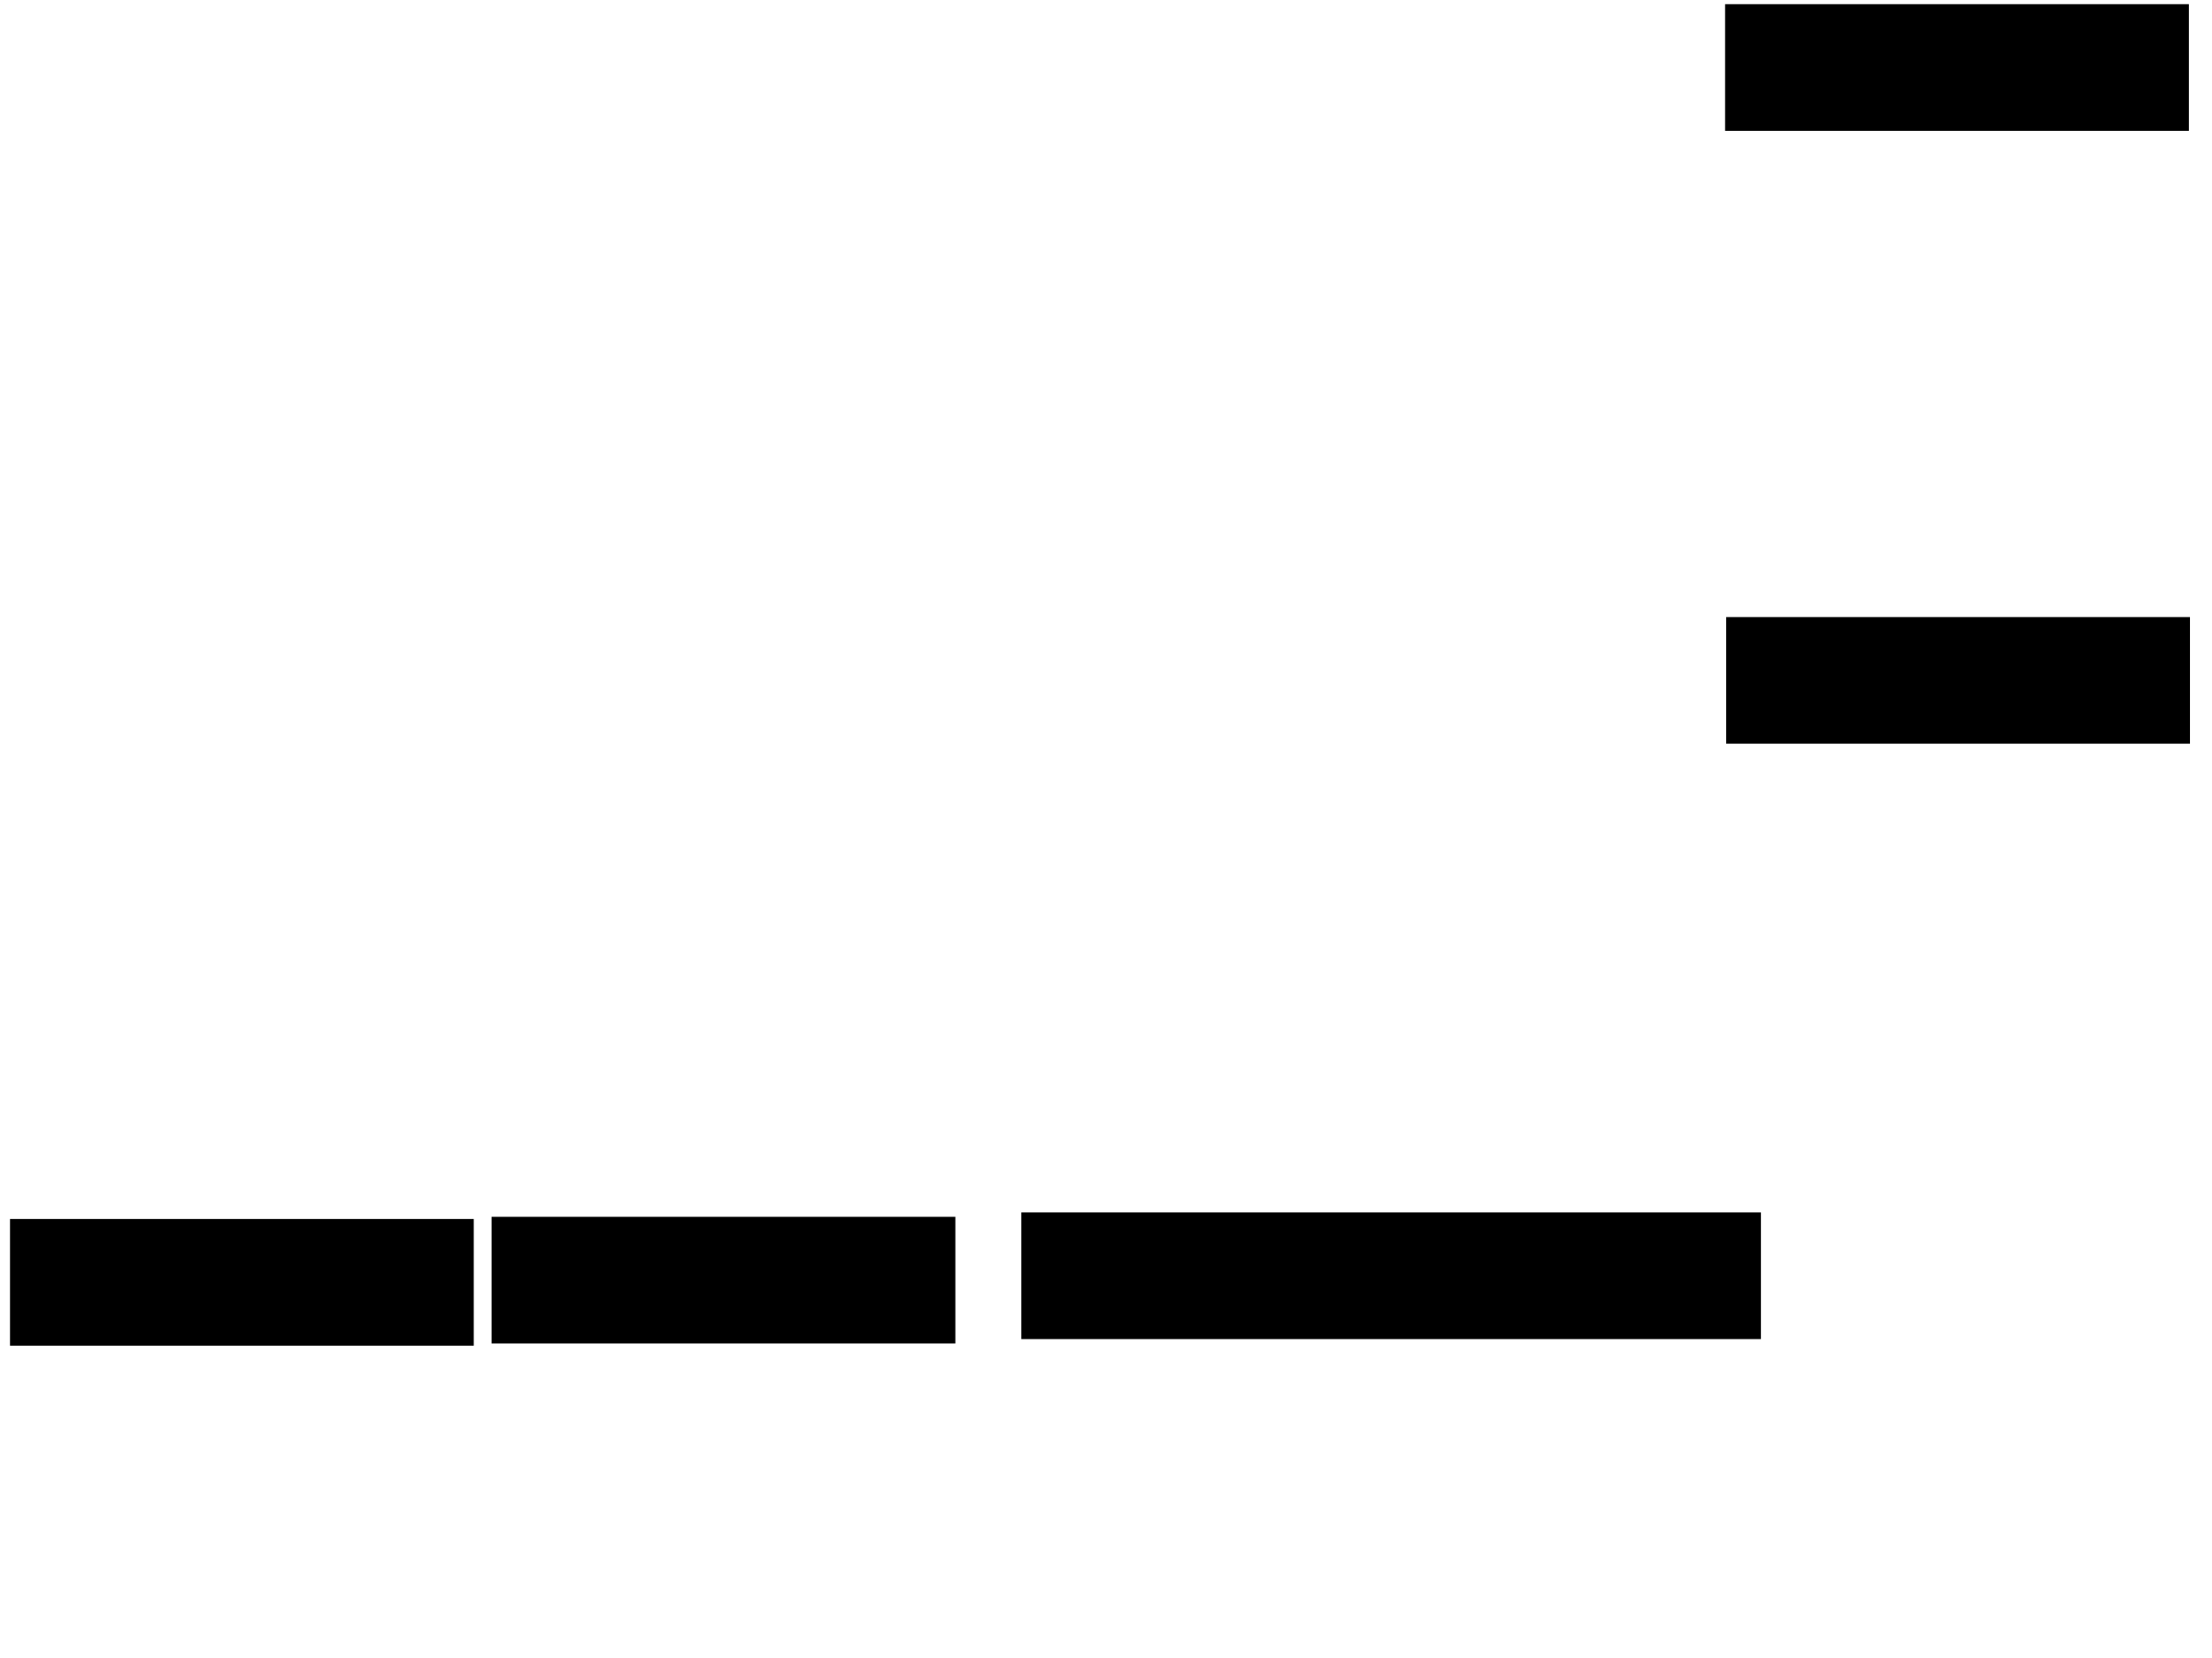 <svg xmlns="http://www.w3.org/2000/svg" width="1175" height="881">
 <!-- Created with Image Occlusion Enhanced -->
 <g>
  <title>Labels</title>
 </g>
 <g>
  <title>Masks</title>
  <rect id="7393b35976b1406b9a127c5278c6d4c0-ao-1" height="66.279" width="245.349" y="2.721" x="916.86" stroke="#000000" fill="#0"/>
  
  <rect id="7393b35976b1406b9a127c5278c6d4c0-ao-3" height="66.279" width="245.349" y="328.302" x="917.442" stroke="#000000" fill="#0"/>
  <rect id="7393b35976b1406b9a127c5278c6d4c0-ao-4" height="66.279" width="245.349" y="648.07" x="5.814" stroke="#000000" fill="#0"/>
  <rect id="7393b35976b1406b9a127c5278c6d4c0-ao-5" height="66.279" width="245.349" y="646.907" x="261.628" stroke="#000000" fill="#0"/>
  <rect stroke="#000000" id="7393b35976b1406b9a127c5278c6d4c0-ao-6" height="66.279" width="391.861" y="644.581" x="543.023" fill="#0"/>
 </g>
</svg>